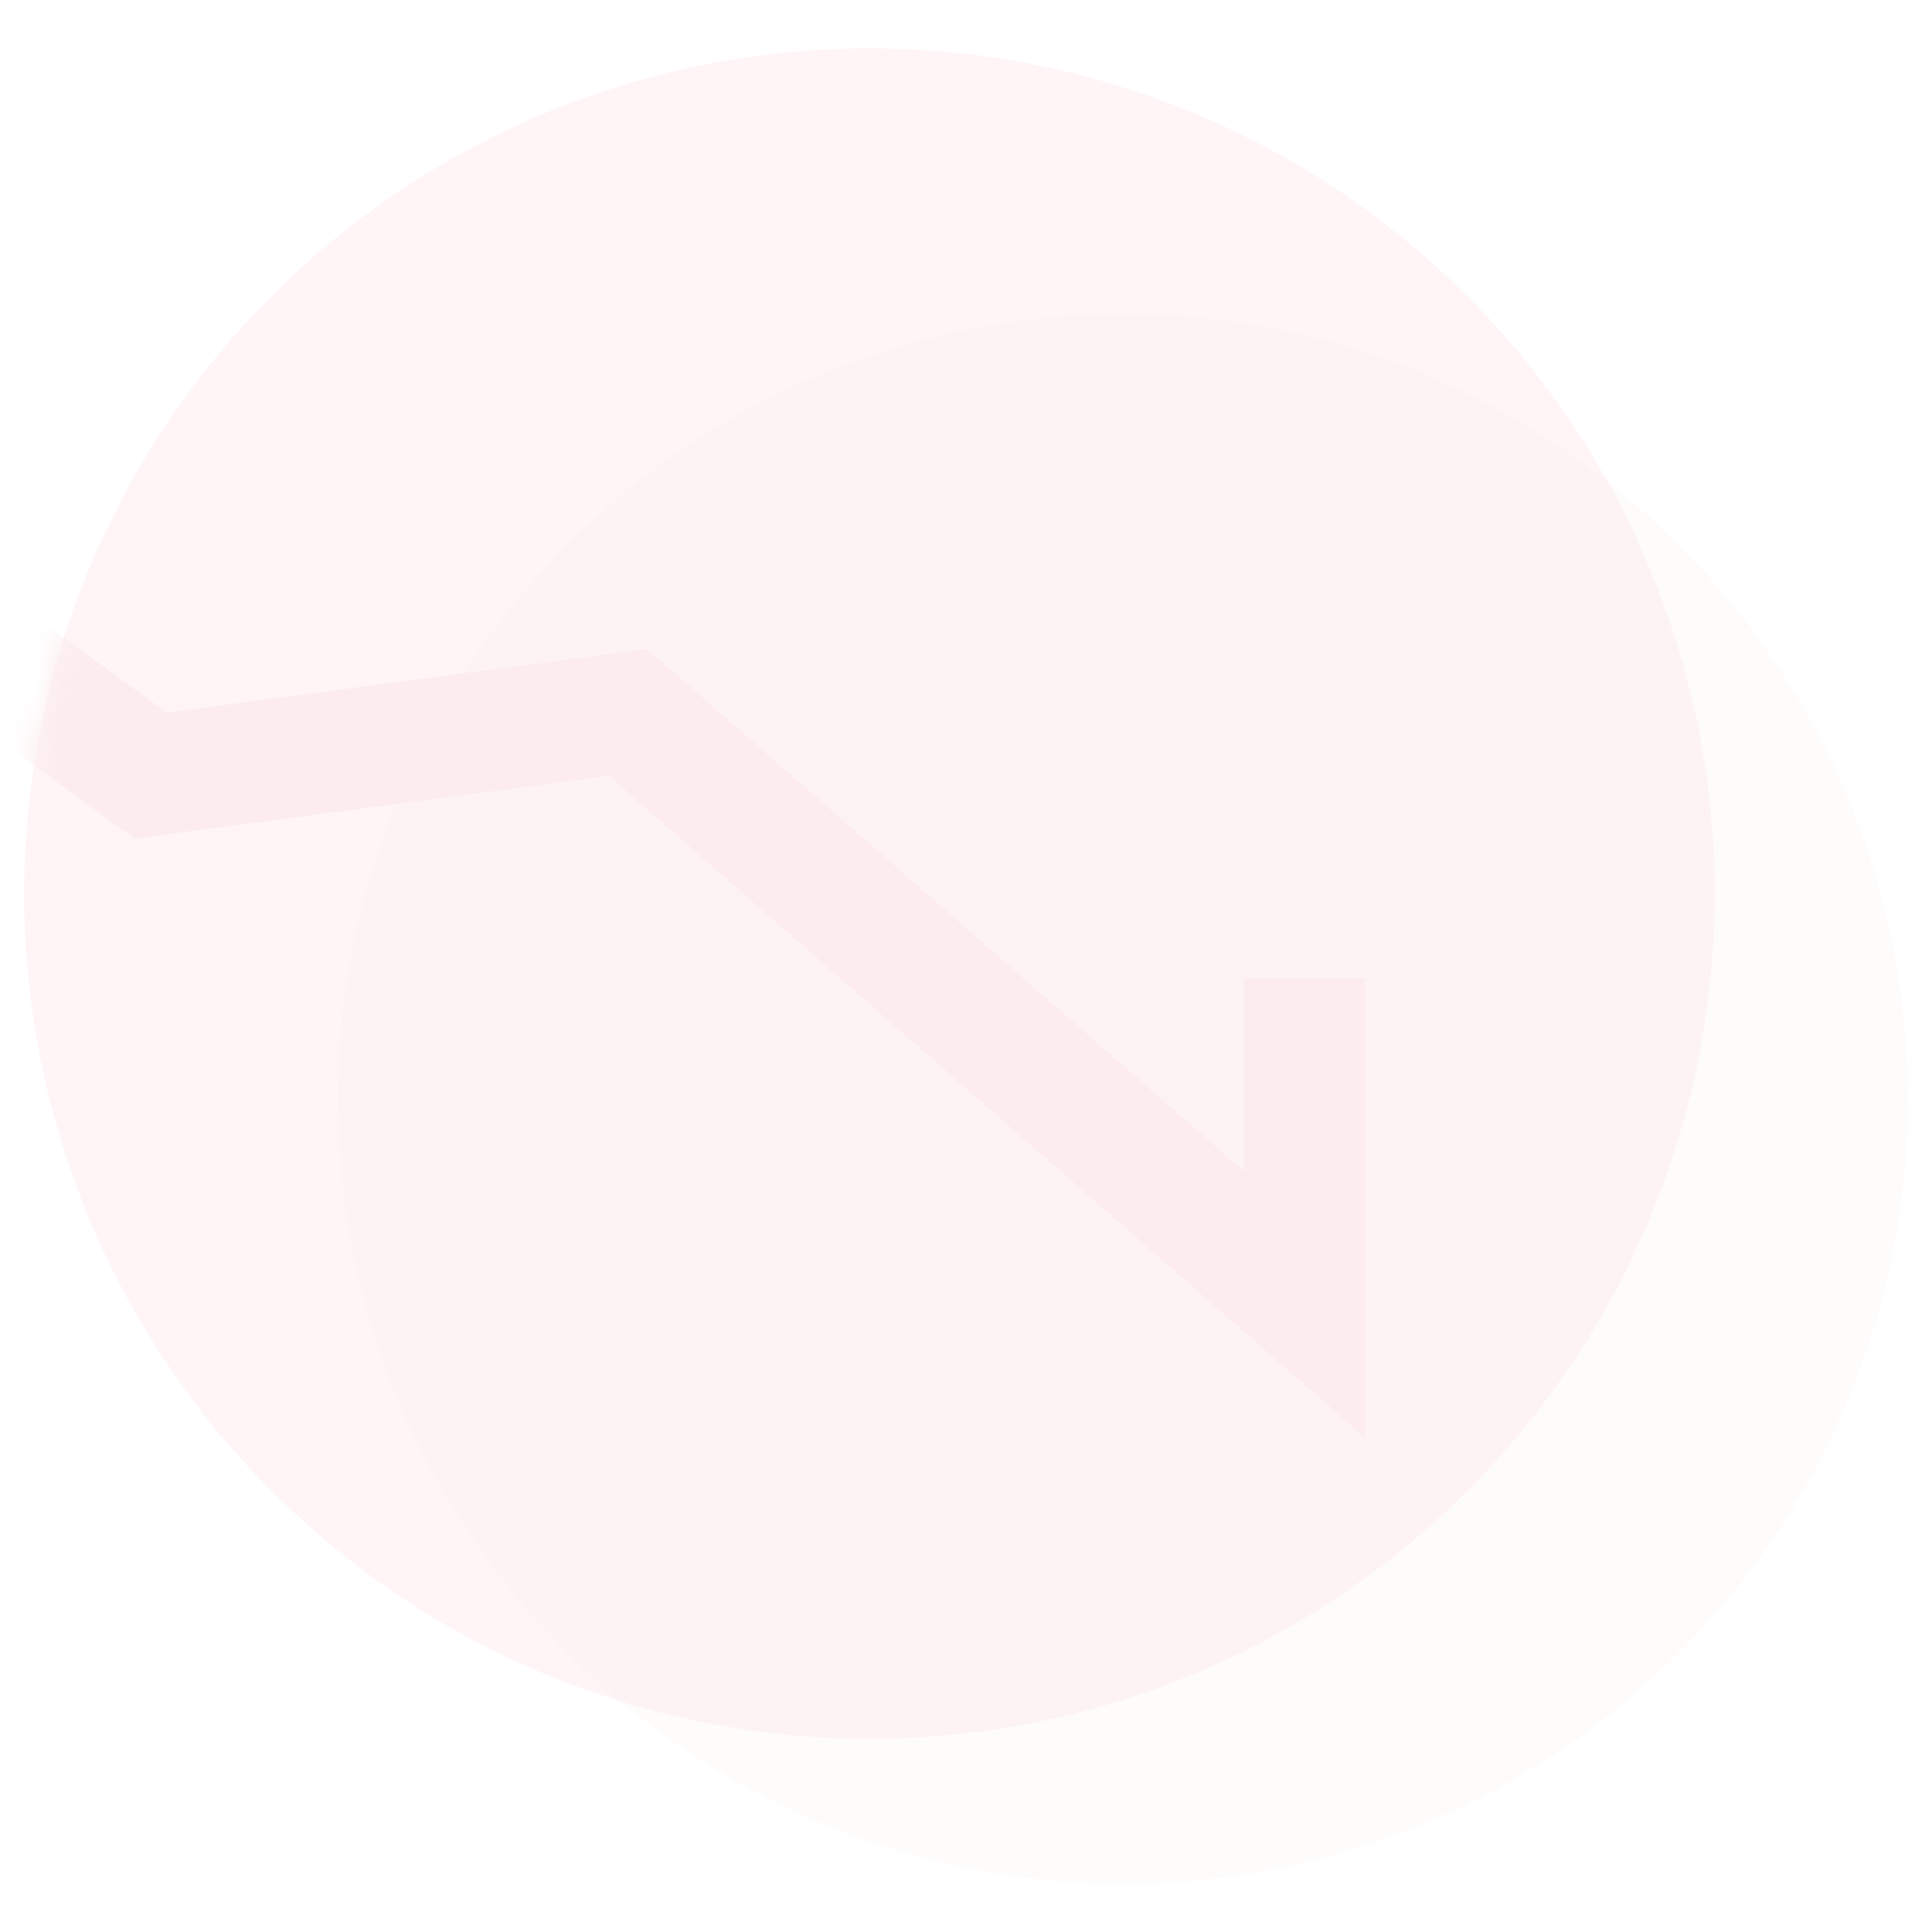 <svg fill="none" xmlns="http://www.w3.org/2000/svg" viewBox="0 0 80 80" class="design-iconfont">
  <path fill="#FFF5F6" d="M36 2A35 35 0 1 0 36 72A35 35 0 1 0 36 2Z"/>
  <g filter="url(#1zk5wnrnb__filter0_b_6915_38913)">
    <path fill="#FDEEEF" fill-opacity=".2" d="M46.5 13A32.5 32.5 0 1 0 46.5 78A32.5 32.5 0 1 0 46.5 13Z"/>
  </g>
  <mask id="1zk5wnrnb__vhdotlmx4a" style="mask-type:alpha" maskUnits="userSpaceOnUse" x="1" y="2" width="70" height="70">
    <path fill="#FFF5F6" d="M36 2A35 35 0 1 0 36 72A35 35 0 1 0 36 2Z"/>
  </mask>
  <g mask="url(#1zk5wnrnb__vhdotlmx4a)">
    <path d="M-9 21L6.231 32.116L26 29.5L54 54V40.5" stroke="#FCECED" stroke-width="5"/>
  </g>
  <defs>
    <filter id="1zk5wnrnb__filter0_b_6915_38913" x="9" y="8" width="75" height="75" filterUnits="userSpaceOnUse" color-interpolation-filters="sRGB">
      <feFlood flood-opacity="0" result="BackgroundImageFix"/>
      <feGaussianBlur in="BackgroundImageFix" stdDeviation="2.5"/>
      <feComposite in2="SourceAlpha" operator="in" result="effect1_backgroundBlur_6915_38913"/>
      <feBlend in="SourceGraphic" in2="effect1_backgroundBlur_6915_38913" result="shape"/>
    </filter>
  </defs>
</svg>

